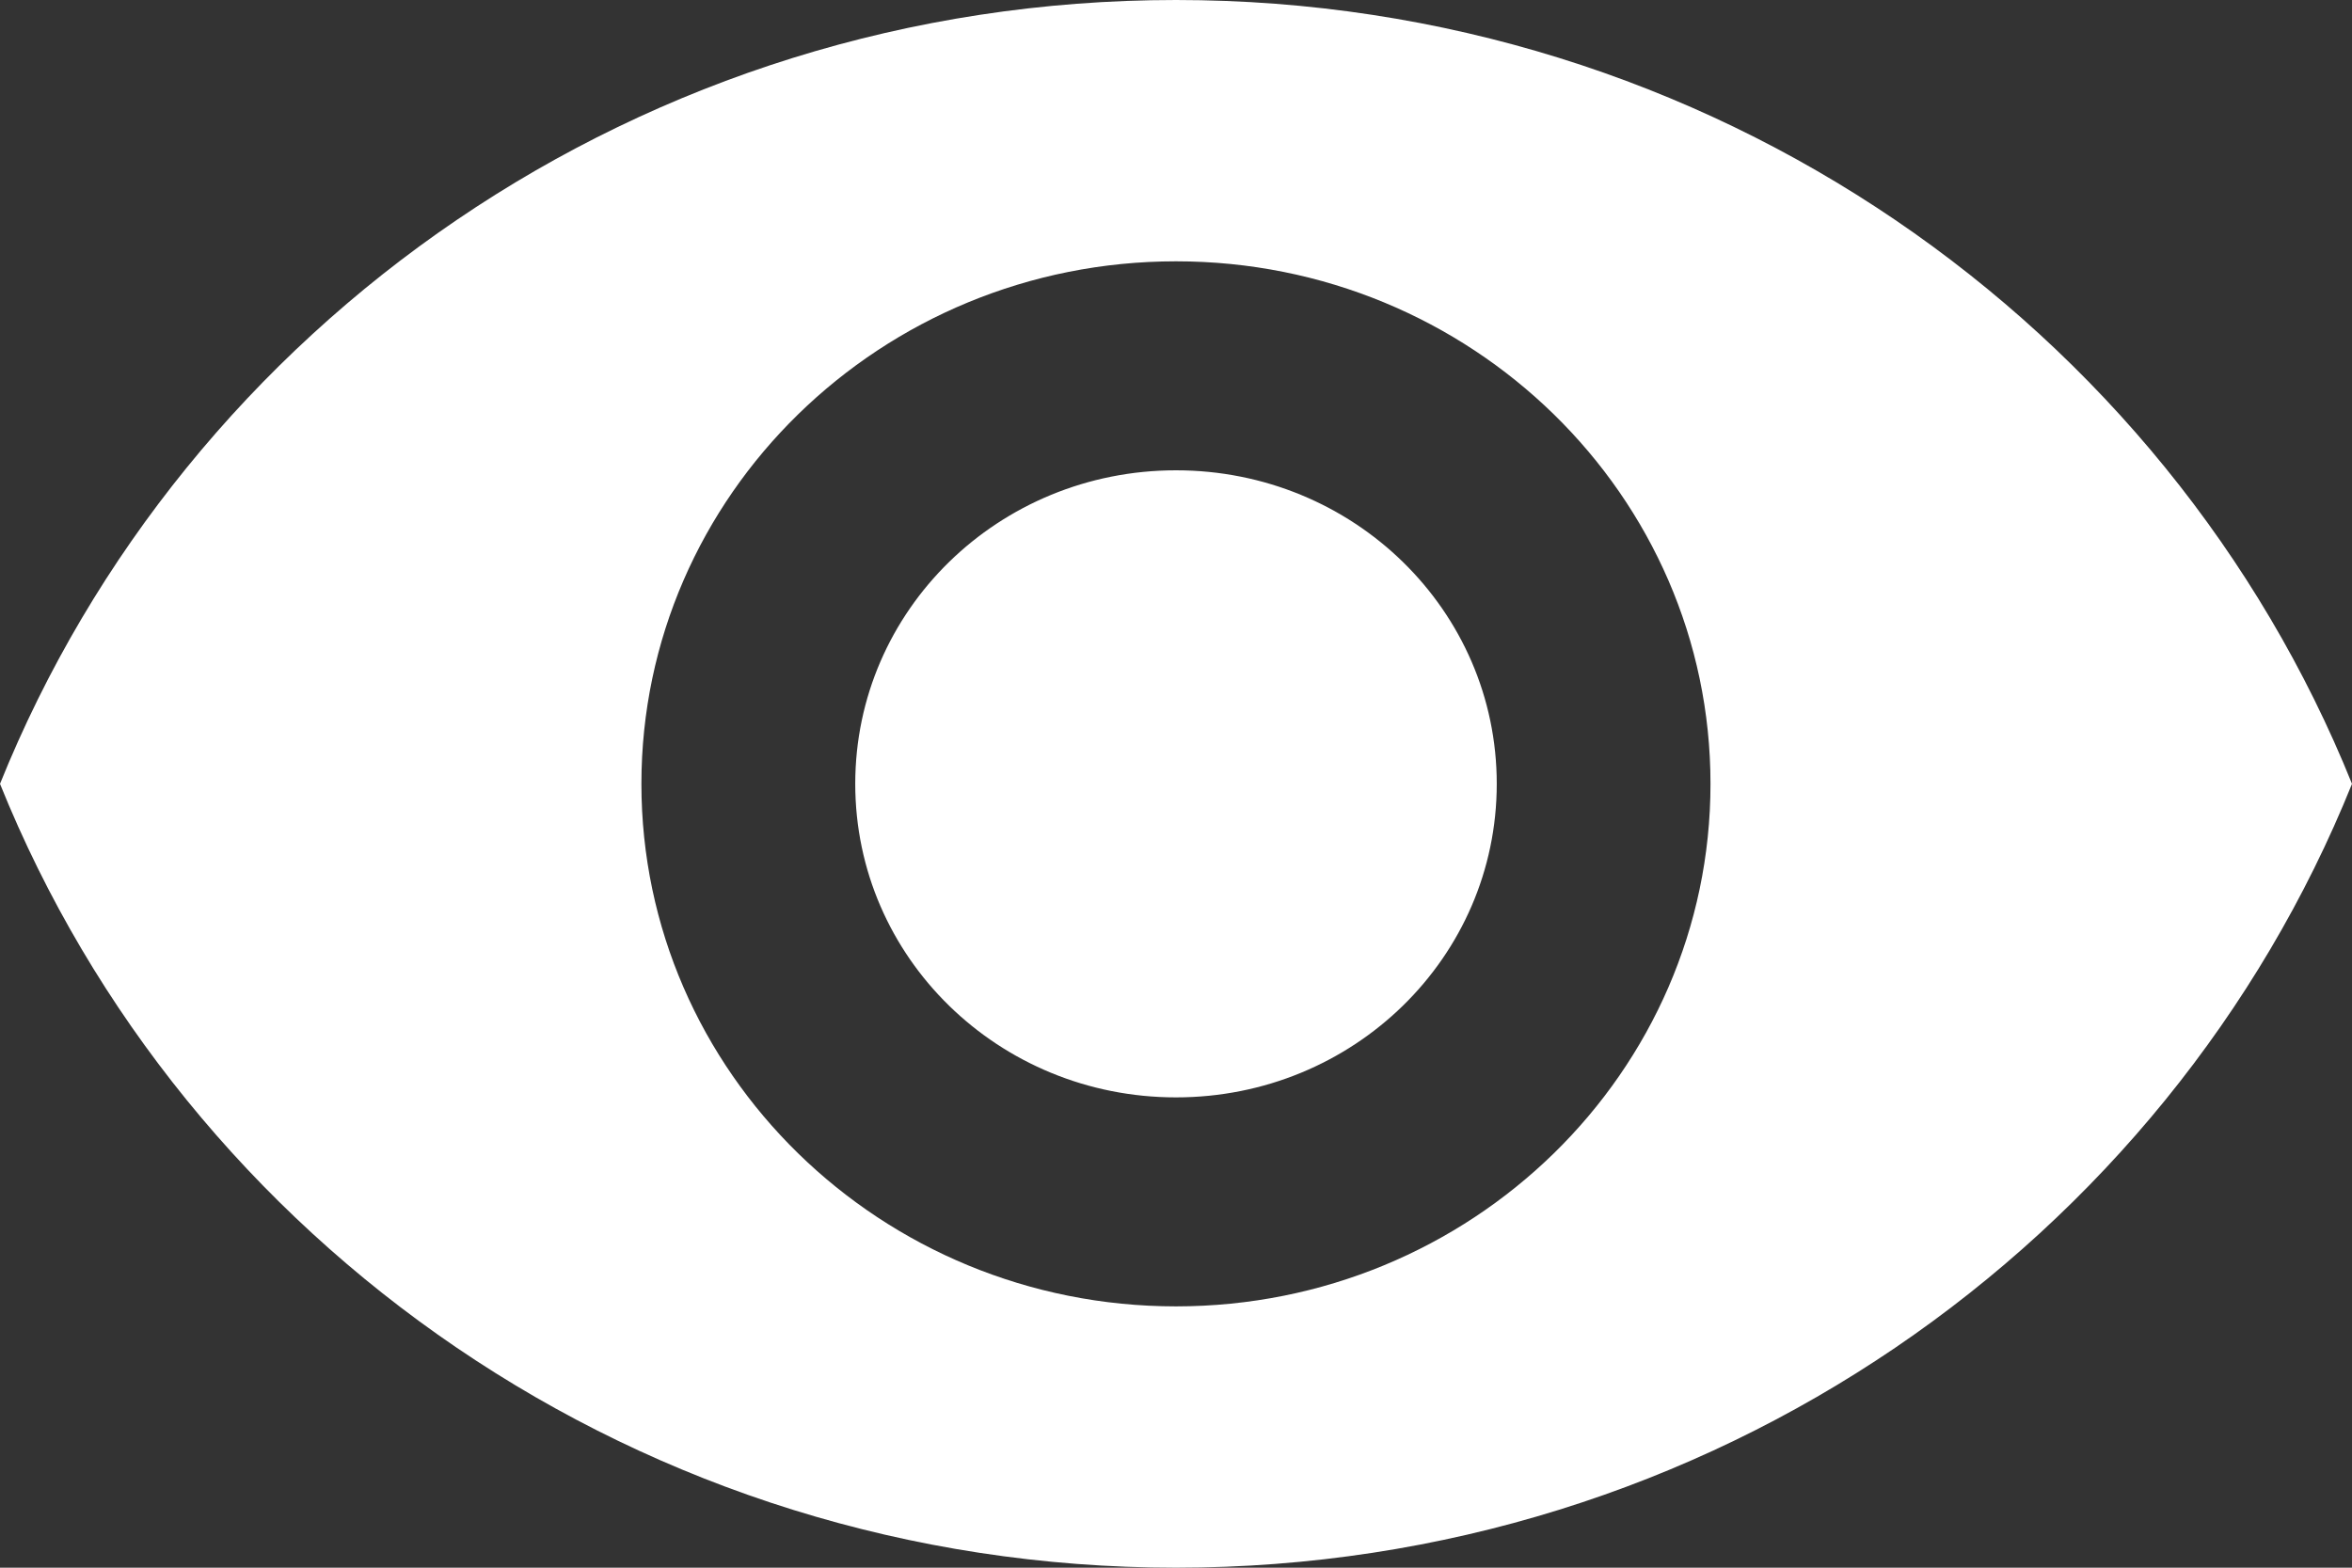 <svg width="24" height="16" viewBox="0 0 24 16" fill="none" xmlns="http://www.w3.org/2000/svg">
<rect x="0" y="0" width="24" height="16" fill="#333333" stroke="none"/>
<path d="M12 0C6.545 0 1.887 3.317 0 8C1.887 12.683 6.545 16 12 16C17.454 16 22.113 12.683 24 8C22.113 3.317 17.454 0 12 0ZM12 13.333C8.989 13.333 6.545 10.944 6.545 8C6.545 5.056 8.989 2.667 12 2.667C15.011 2.667 17.454 5.056 17.454 8C17.454 10.944 15.011 13.333 12 13.333ZM12 4.8C10.189 4.8 8.727 6.229 8.727 8C8.727 9.771 10.189 11.2 12 11.2C13.811 11.2 15.273 9.771 15.273 8C15.273 6.229 13.811 4.8 12 4.8Z" fill="white"/>
</svg>
